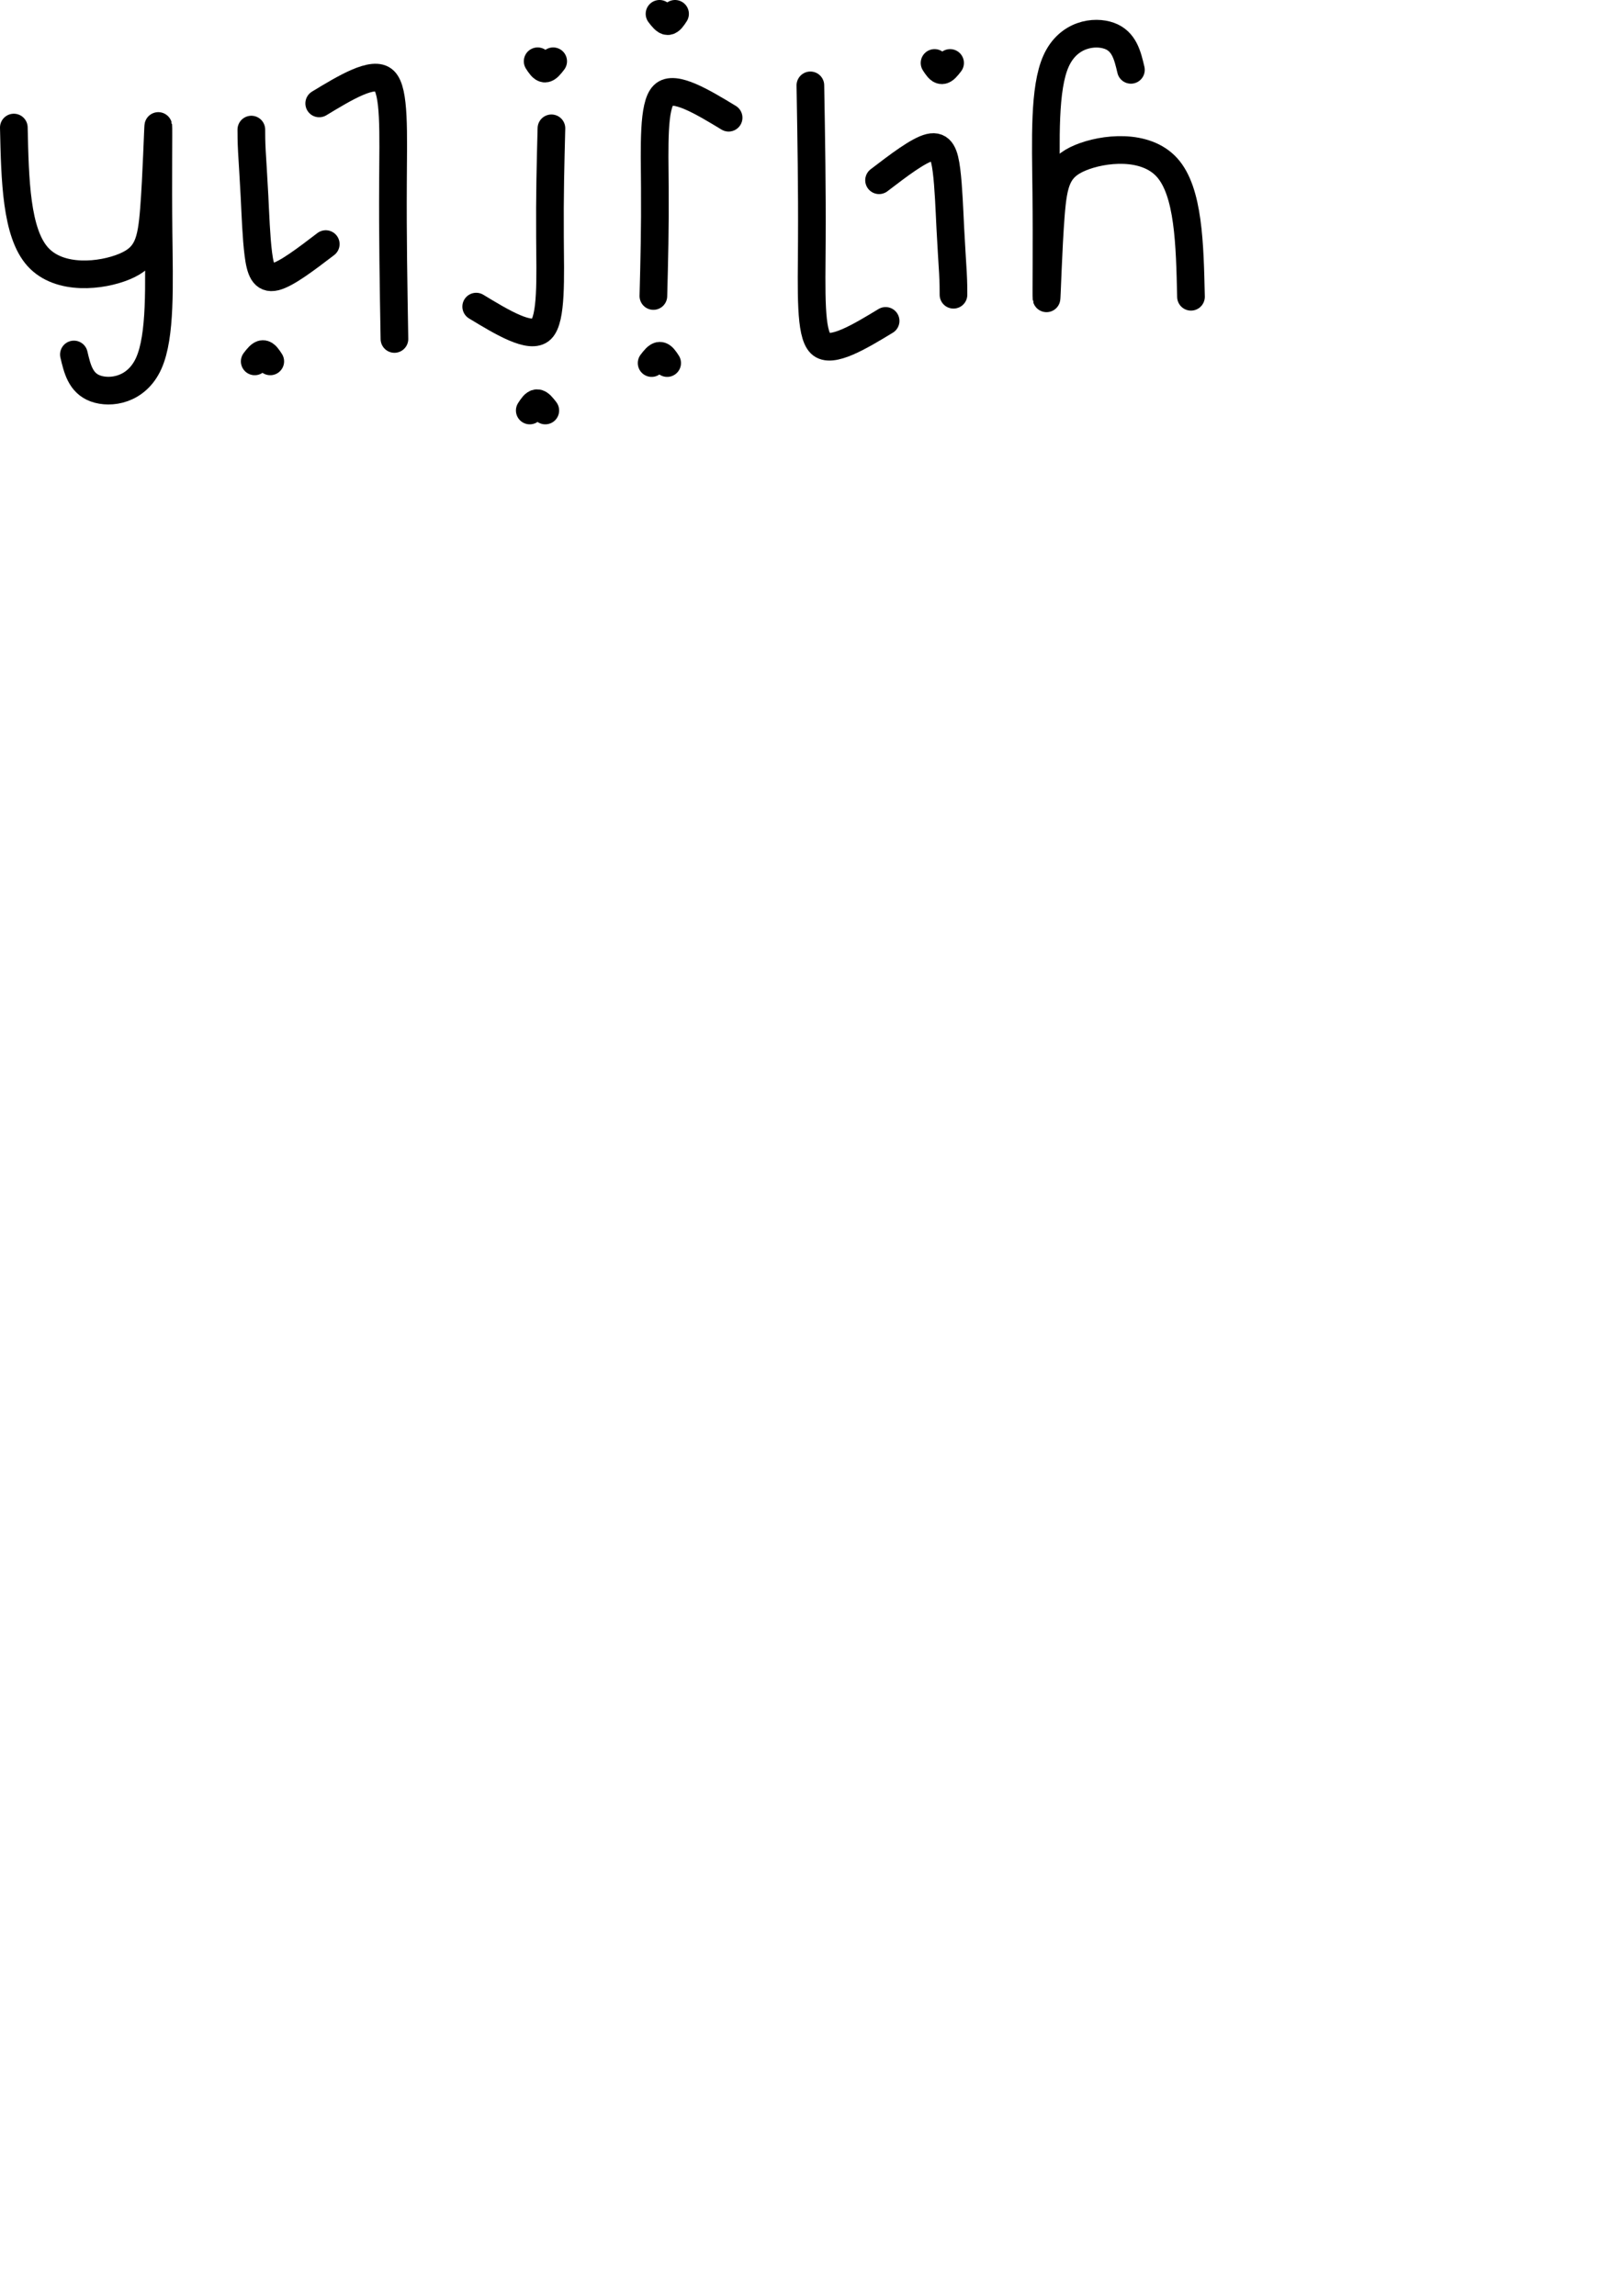 <?xml version="1.0" encoding="UTF-8" standalone="no"?>
<svg
   xmlns:dc="http://purl.org/dc/elements/1.1/"
   xmlns:cc="http://creativecommons.org/ns#"
   xmlns:rdf="http://www.w3.org/1999/02/22-rdf-syntax-ns#"
   xmlns:svg="http://www.w3.org/2000/svg"
   xmlns="http://www.w3.org/2000/svg"
   xmlns:sodipodi="http://sodipodi.sourceforge.net/DTD/sodipodi-0.dtd"
   xmlns:inkscape="http://www.inkscape.org/namespaces/inkscape"
   width="210mm"
   height="297mm"
   viewBox="0 0 210 297"
   version="1.1"
   id="svg1632"
   inkscape:version="1.0.2-2 (e86c870879, 2021-01-15)"
   sodipodi:docname="yajilin.svg">
  <defs
     id="defs1626">
    <inkscape:path-effect
       effect="bspline"
       id="path-effect2309"
       is_visible="true"
       lpeversion="1"
       weight="33.333"
       steps="2"
       helper_size="0"
       apply_no_weight="true"
       apply_with_weight="true"
       only_selected="false" />
    <inkscape:path-effect
       effect="bspline"
       id="path-effect2305"
       is_visible="true"
       lpeversion="1"
       weight="33.333"
       steps="2"
       helper_size="0"
       apply_no_weight="true"
       apply_with_weight="true"
       only_selected="false" />
    <inkscape:path-effect
       effect="bspline"
       id="path-effect2301"
       is_visible="true"
       lpeversion="1"
       weight="33.333"
       steps="2"
       helper_size="0"
       apply_no_weight="true"
       apply_with_weight="true"
       only_selected="false" />
    <inkscape:path-effect
       effect="bspline"
       id="path-effect2297"
       is_visible="true"
       lpeversion="1"
       weight="33.333"
       steps="2"
       helper_size="0"
       apply_no_weight="true"
       apply_with_weight="true"
       only_selected="false" />
    <inkscape:path-effect
       effect="bspline"
       id="path-effect2293"
       is_visible="true"
       lpeversion="1"
       weight="33.333"
       steps="2"
       helper_size="0"
       apply_no_weight="true"
       apply_with_weight="true"
       only_selected="false" />
    <inkscape:path-effect
       effect="bspline"
       id="path-effect2289"
       is_visible="true"
       lpeversion="1"
       weight="33.333"
       steps="2"
       helper_size="0"
       apply_no_weight="true"
       apply_with_weight="true"
       only_selected="false" />
    <inkscape:path-effect
       effect="bspline"
       id="path-effect2285"
       is_visible="true"
       lpeversion="1"
       weight="33.333"
       steps="2"
       helper_size="0"
       apply_no_weight="true"
       apply_with_weight="true"
       only_selected="false" />
    <inkscape:path-effect
       effect="bspline"
       id="path-effect2280"
       is_visible="true"
       lpeversion="1"
       weight="33.333"
       steps="2"
       helper_size="0"
       apply_no_weight="true"
       apply_with_weight="true"
       only_selected="false" />
    <inkscape:path-effect
       effect="bspline"
       id="path-effect2257"
       is_visible="true"
       lpeversion="1"
       weight="33.333"
       steps="2"
       helper_size="0"
       apply_no_weight="true"
       apply_with_weight="true"
       only_selected="false" />
    <inkscape:path-effect
       effect="bspline"
       id="path-effect2253"
       is_visible="true"
       lpeversion="1"
       weight="33.333"
       steps="2"
       helper_size="0"
       apply_no_weight="true"
       apply_with_weight="true"
       only_selected="false" />
    <inkscape:path-effect
       effect="bspline"
       id="path-effect2249"
       is_visible="true"
       lpeversion="1"
       weight="33.333"
       steps="2"
       helper_size="0"
       apply_no_weight="true"
       apply_with_weight="true"
       only_selected="false" />
    <inkscape:path-effect
       effect="bspline"
       id="path-effect2245"
       is_visible="true"
       lpeversion="1"
       weight="33.333"
       steps="2"
       helper_size="0"
       apply_no_weight="true"
       apply_with_weight="true"
       only_selected="false" />
    <inkscape:path-effect
       effect="bspline"
       id="path-effect2241"
       is_visible="true"
       lpeversion="1"
       weight="33.333"
       steps="2"
       helper_size="0"
       apply_no_weight="true"
       apply_with_weight="true"
       only_selected="false" />
    <inkscape:path-effect
       effect="bspline"
       id="path-effect2237"
       is_visible="true"
       lpeversion="1"
       weight="33.333"
       steps="2"
       helper_size="0"
       apply_no_weight="true"
       apply_with_weight="true"
       only_selected="false" />
    <inkscape:path-effect
       effect="bspline"
       id="path-effect2233"
       is_visible="true"
       lpeversion="1"
       weight="33.333"
       steps="2"
       helper_size="0"
       apply_no_weight="true"
       apply_with_weight="true"
       only_selected="false" />
    <inkscape:path-effect
       effect="bspline"
       id="path-effect2229"
       is_visible="true"
       lpeversion="1"
       weight="33.333"
       steps="2"
       helper_size="0"
       apply_no_weight="true"
       apply_with_weight="true"
       only_selected="false" />
    <inkscape:path-effect
       effect="bspline"
       id="path-effect2213"
       is_visible="true"
       lpeversion="1"
       weight="33.333"
       steps="2"
       helper_size="0"
       apply_no_weight="true"
       apply_with_weight="true"
       only_selected="false" />
    <inkscape:path-effect
       effect="bspline"
       id="path-effect2209"
       is_visible="true"
       lpeversion="1"
       weight="33.333"
       steps="2"
       helper_size="0"
       apply_no_weight="true"
       apply_with_weight="true"
       only_selected="false" />
    <inkscape:path-effect
       effect="bspline"
       id="path-effect2201"
       is_visible="true"
       lpeversion="1"
       weight="33.333"
       steps="2"
       helper_size="0"
       apply_no_weight="true"
       apply_with_weight="true"
       only_selected="false" />
    <inkscape:path-effect
       effect="bspline"
       id="path-effect2197"
       is_visible="true"
       lpeversion="1"
       weight="33.333"
       steps="2"
       helper_size="0"
       apply_no_weight="true"
       apply_with_weight="true"
       only_selected="false" />
  </defs>
  <sodipodi:namedview
     id="base"
     pagecolor="#ffffff"
     bordercolor="#666666"
     borderopacity="1.0"
     inkscape:pageopacity="0.0"
     inkscape:pageshadow="2"
     inkscape:zoom="0.49189189"
     inkscape:cx="295.98697"
     inkscape:cy="192.43221"
     inkscape:document-units="mm"
     inkscape:current-layer="layer1"
     inkscape:document-rotation="0"
     showgrid="false"
     inkscape:snap-nodes="false"
     inkscape:window-width="1267"
     inkscape:window-height="776"
     inkscape:window-x="585"
     inkscape:window-y="276"
     inkscape:window-maximized="0" />
  <g
     inkscape:label="Layer 1"
     inkscape:groupmode="layer"
     id="layer1">
    <path
       style="fill:none;fill-opacity:0.902;stroke:#000000;stroke-width:3.58;stroke-linecap:round;stroke-linejoin:round;stroke-miterlimit:4;stroke-dasharray:none;paint-order:stroke fill markers"
       d="m 1.79,16.501 c 0.15,6.819 0.3,13.622 3.104,16.726 2.804,3.104 8.257,2.494 11.227,1.252 2.97,-1.243 3.463,-3.119 3.801,-7.407 0.338,-4.287 0.519,-10.911 0.564,-10.779 0.045,0.132 -0.048,7.024 0.026,13.801 0.074,6.777 0.316,13.375 -1.264,16.897 -1.58,3.522 -4.982,3.966 -6.901,3.264 -1.919,-0.702 -2.352,-2.549 -2.785,-4.397"
       id="path2195"
       inkscape:path-effect="#path-effect2197"
       inkscape:original-d="M 1.789825,16.501108 C 1.9404838,23.320373 2.0903058,30.123089 2.2399901,36.940868 7.6975367,36.331339 13.150596,35.721776 18.599166,35.112179 19.091984,33.235906 19.584312,31.35918 20.077263,29.477771 20.2604,22.784885 20.44117,16.160657 20.624418,9.4274901 20.530498,16.42554 20.437556,23.316684 20.343322,30.266606 c 0.242479,6.604927 0.48422,13.202454 0.72557,19.801841 -3.401792,0.44446 -6.803808,0.888405 -10.207964,1.332087 -0.432787,-1.84769 -0.8658185,-3.694857 -1.2994129,-5.542851"
       sodipodi:nodetypes="ccccccccc" />
    <path
       style="fill:none;fill-opacity:0.902;stroke:#000000;stroke-width:3.58;stroke-linecap:round;stroke-linejoin:round;stroke-miterlimit:4;stroke-dasharray:none;paint-order:stroke fill markers"
       d="m 32.521,16.765 c 0,0.745 0,1.486 0.071,2.826 0.071,1.34 0.212,3.28 0.335,5.731 0.123,2.451 0.229,5.413 0.495,7.512 0.265,2.099 0.689,3.333 2.169,2.978 1.48,-0.355 4.019,-2.295 6.559,-4.235"
       id="path2199"
       inkscape:path-effect="#path-effect2201"
       inkscape:original-d="m 32.520832,16.764587 c 0.0047,0.745417 0.0047,1.486022 0,2.221818 0.145872,1.944494 0.286945,3.884176 0.423202,5.819046 0.110625,2.967234 0.216413,5.929657 0.317403,8.88727 0.428012,1.239155 0.851216,2.473498 1.269611,3.703029 2.539365,-1.938944 5.078585,-3.878627 7.617659,-5.819046"
       sodipodi:nodetypes="cccccc" />
    <path
       style="fill:none;fill-opacity:0.902;stroke:#000000;stroke-width:3.58;stroke-linecap:round;stroke-linejoin:round;stroke-miterlimit:4;stroke-dasharray:none;paint-order:stroke fill markers"
       d="m 41.302,13.379 c 3.317,-2.011 7.059,-4.28 8.419,-2.935 1.361,1.345 1.165,6.59 1.126,13.284 -0.039,6.694 0.069,13.053 0.189,20.122"
       id="path2207"
       inkscape:path-effect="#path-effect2209"
       inkscape:original-d="m 41.3023,13.37896 c 3.317181,-2.010709 7.058867,-4.2796033 9.945279,-6.030647 -0.16517,4.44011 -0.360852,9.684854 -0.570648,15.29442 0.132175,7.779237 0.359044,21.206868 0.359044,21.206868"
       sodipodi:nodetypes="cccc" />
    <path
       style="fill:none;fill-opacity:0.902;stroke:#000000;stroke-width:3.58;stroke-linecap:round;stroke-linejoin:round;stroke-miterlimit:4;stroke-dasharray:none;paint-order:stroke fill markers"
       d="m 32.959,46.75 c 0.365,-0.475 0.728,-0.947 1.063,-0.947 0.335,2.45e-4 0.641,0.473 0.947,0.947"
       id="path2211"
       inkscape:path-effect="#path-effect2213"
       inkscape:original-d="m 32.959071,46.75005 c 0.365927,-0.474905 0.728769,-0.946908 1.091429,-1.419779 0.306182,0.472871 0.612095,0.945591 0.918789,1.419779"
       sodipodi:nodetypes="ccc" />
    <path
       style="fill:none;fill-opacity:0.902;stroke:#000000;stroke-width:3.58;stroke-linecap:round;stroke-linejoin:round;stroke-miterlimit:4;stroke-dasharray:none;paint-order:stroke fill markers"
       d="m 61.616,39.666 c 3.317,2.011 7.059,4.28 8.419,2.935 1.361,-1.345 1.165,-6.59 1.126,-11.926 -0.039,-5.336 0.069,-9.474 0.189,-14.074"
       id="path2227"
       inkscape:path-effect="#path-effect2229"
       inkscape:original-d="m 61.616061,39.666098 c 3.317183,2.010709 7.058867,4.279606 9.94528,6.030648 -0.165169,-4.44011 -0.360852,-9.684853 -0.570649,-15.294421 0.132203,-5.06233 0.359046,-13.80081 0.359046,-13.80081"
       sodipodi:nodetypes="cccc" />
    <path
       style="fill:none;fill-opacity:0.902;stroke:#000000;stroke-width:3.58;stroke-linecap:round;stroke-linejoin:round;stroke-miterlimit:4;stroke-dasharray:none;paint-order:stroke fill markers"
       d="M 71.576,7.926 C 71.211,8.402 70.848,8.874 70.514,8.873 70.179,8.873 69.873,8.4 69.566,7.926"
       id="path2231"
       inkscape:path-effect="#path-effect2233"
       inkscape:original-d="M 71.576379,7.9262738 C 71.210454,8.4011789 70.847612,8.8731822 70.484951,9.3460527 70.178769,8.8731822 69.872857,8.4004625 69.566162,7.9262738"
       sodipodi:nodetypes="ccc" />
    <path
       style="fill:none;fill-opacity:0.902;stroke:#000000;stroke-width:3.58;stroke-linecap:round;stroke-linejoin:round;stroke-miterlimit:4;stroke-dasharray:none;paint-order:stroke fill markers"
       d="m 70.556,53.105 c -0.365,-0.475 -0.728,-0.947 -1.063,-0.947 -0.335,2.44e-4 -0.641,0.473 -0.947,0.947"
       id="path2231-9"
       inkscape:path-effect="#path-effect2280"
       inkscape:original-d="m 70.556234,53.10461 c -0.365925,-0.474904 -0.728767,-0.946906 -1.091428,-1.419778 -0.306181,0.472872 -0.612094,0.94559 -0.918789,1.419778"
       sodipodi:nodetypes="ccc" />
    <path
       style="fill:none;fill-opacity:0.902;stroke:#000000;stroke-width:3.58;stroke-linecap:round;stroke-linejoin:round;stroke-miterlimit:4;stroke-dasharray:none;paint-order:stroke fill markers"
       d="m 154.101,38.393 c -0.15,-6.819 -0.3,-13.622 -3.104,-16.726 -2.804,-3.104 -8.257,-2.494 -11.227,-1.252 -2.97,1.243 -3.463,3.119 -3.801,7.407 -0.338,4.287 -0.519,10.911 -0.564,10.779 -0.045,-0.132 0.048,-7.024 -0.026,-13.801 -0.074,-6.777 -0.316,-13.375 1.264,-16.897 1.58,-3.522 4.982,-3.966 6.901,-3.264 1.919,0.702 2.352,2.549 2.785,4.397"
       id="path2283"
       inkscape:path-effect="#path-effect2285"
       inkscape:original-d="m 154.10104,38.393326 c -0.15065,-6.819263 -0.30048,-13.62198 -0.45017,-20.439759 -5.45755,0.609529 -10.9106,1.219092 -16.35917,1.828689 -0.49282,1.876273 -0.98515,3.752999 -1.4781,5.634408 -0.18314,6.692886 -0.36391,13.317113 -0.54715,20.05028 0.0939,-6.99805 0.18686,-13.889193 0.28109,-20.839117 -0.24248,-6.604925 -0.48422,-13.202452 -0.72557,-19.801839 3.40179,-0.4444597 6.80381,-0.8884048 10.20797,-1.3320862 0.43278,1.8476893 0.86582,3.694857 1.29941,5.5428521"
       sodipodi:nodetypes="ccccccccc" />
    <path
       style="fill:none;fill-opacity:0.902;stroke:#000000;stroke-width:3.58;stroke-linecap:round;stroke-linejoin:round;stroke-miterlimit:4;stroke-dasharray:none;paint-order:stroke fill markers"
       d="m 123.37,38.13 c 0,-0.745 0,-1.486 -0.071,-2.826 -0.071,-1.34 -0.212,-3.28 -0.335,-5.731 -0.123,-2.451 -0.229,-5.413 -0.495,-7.512 -0.265,-2.099 -0.689,-3.333 -2.169,-2.978 -1.48,0.355 -4.019,2.295 -6.559,4.235"
       id="path2287"
       inkscape:path-effect="#path-effect2289"
       inkscape:original-d="m 123.37003,38.129848 c -0.005,-0.745417 -0.005,-1.486022 0,-2.221818 -0.14587,-1.944494 -0.28694,-3.884174 -0.4232,-5.819046 -0.11061,-2.967235 -0.21641,-5.929657 -0.3174,-8.88727 -0.42801,-1.239155 -0.85122,-2.473499 -1.26961,-3.703029 -2.53937,1.938944 -5.07859,3.878627 -7.61766,5.819046"
       sodipodi:nodetypes="cccccc" />
    <path
       style="fill:none;fill-opacity:0.902;stroke:#000000;stroke-width:3.58;stroke-linecap:round;stroke-linejoin:round;stroke-miterlimit:4;stroke-dasharray:none;paint-order:stroke fill markers"
       d="m 114.589,41.515 c -3.317,2.011 -7.059,4.28 -8.419,2.935 -1.361,-1.345 -1.165,-6.59 -1.126,-13.284 0.039,-6.694 -0.069,-13.053 -0.189,-20.122"
       id="path2291"
       inkscape:path-effect="#path-effect2293"
       inkscape:original-d="m 114.58857,41.515475 c -3.31719,2.010709 -7.05887,4.279603 -9.94529,6.030647 0.16517,-4.440112 0.36086,-9.684854 0.57065,-15.294421 -0.13218,-7.779236 -0.35904,-21.206868 -0.35904,-21.206868"
       sodipodi:nodetypes="cccc" />
    <path
       style="fill:none;fill-opacity:0.902;stroke:#000000;stroke-width:3.58;stroke-linecap:round;stroke-linejoin:round;stroke-miterlimit:4;stroke-dasharray:none;paint-order:stroke fill markers"
       d="m 122.932,8.144 c -0.365,0.475 -0.728,0.947 -1.063,0.947 -0.335,-2.448e-4 -0.641,-0.473 -0.947,-0.947"
       id="path2295"
       inkscape:path-effect="#path-effect2297"
       inkscape:original-d="m 122.93179,8.1443853 c -0.36592,0.4749051 -0.72877,0.9469085 -1.09143,1.419779 -0.30618,-0.4728705 -0.61209,-0.9455903 -0.91878,-1.419779"
       sodipodi:nodetypes="ccc" />
    <path
       style="fill:none;fill-opacity:0.902;stroke:#000000;stroke-width:3.58;stroke-linecap:round;stroke-linejoin:round;stroke-miterlimit:4;stroke-dasharray:none;paint-order:stroke fill markers"
       d="m 94.275,15.228 c -3.317,-2.011 -7.059,-4.28 -8.419,-2.935 -1.361,1.345 -1.165,6.59 -1.126,11.926 0.039,5.336 -0.069,9.474 -0.189,14.074"
       id="path2299"
       inkscape:path-effect="#path-effect2301"
       inkscape:original-d="m 94.274798,15.228335 c -3.317182,-2.010707 -7.058867,-4.279603 -9.945279,-6.030645 0.165169,4.440108 0.360852,9.684852 0.570646,15.29442 -0.132203,5.06233 -0.359043,13.80081 -0.359043,13.80081"
       sodipodi:nodetypes="cccc" />
    <path
       style="fill:none;fill-opacity:0.902;stroke:#000000;stroke-width:3.58;stroke-linecap:round;stroke-linejoin:round;stroke-miterlimit:4;stroke-dasharray:none;paint-order:stroke fill markers"
       d="m 84.314,46.968 c 0.365,-0.475 0.728,-0.947 1.063,-0.947 0.335,2.44e-4 0.641,0.473 0.947,0.947"
       id="path2303"
       inkscape:path-effect="#path-effect2305"
       inkscape:original-d="m 84.314481,46.968161 c 0.365925,-0.474905 0.728767,-0.946908 1.091428,-1.419779 0.30618,0.472871 0.612094,0.94559 0.918787,1.419779"
       sodipodi:nodetypes="ccc" />
    <path
       style="fill:none;fill-opacity:0.902;stroke:#000000;stroke-width:3.58;stroke-linecap:round;stroke-linejoin:round;stroke-miterlimit:4;stroke-dasharray:none;paint-order:stroke fill markers"
       d="m 85.335,1.79 c 0.365,0.475 0.728,0.947 1.063,0.947 0.335,-2.445e-4 0.641,-0.473 0.947,-0.947"
       id="path2307"
       inkscape:path-effect="#path-effect2309"
       inkscape:original-d="m 85.334625,1.789825 c 0.365925,0.4749051 0.728768,0.9469083 1.091427,1.4197787 0.306182,-0.4728704 0.612095,-0.9455901 0.918789,-1.4197787"
       sodipodi:nodetypes="ccc" />
  </g>
</svg>

